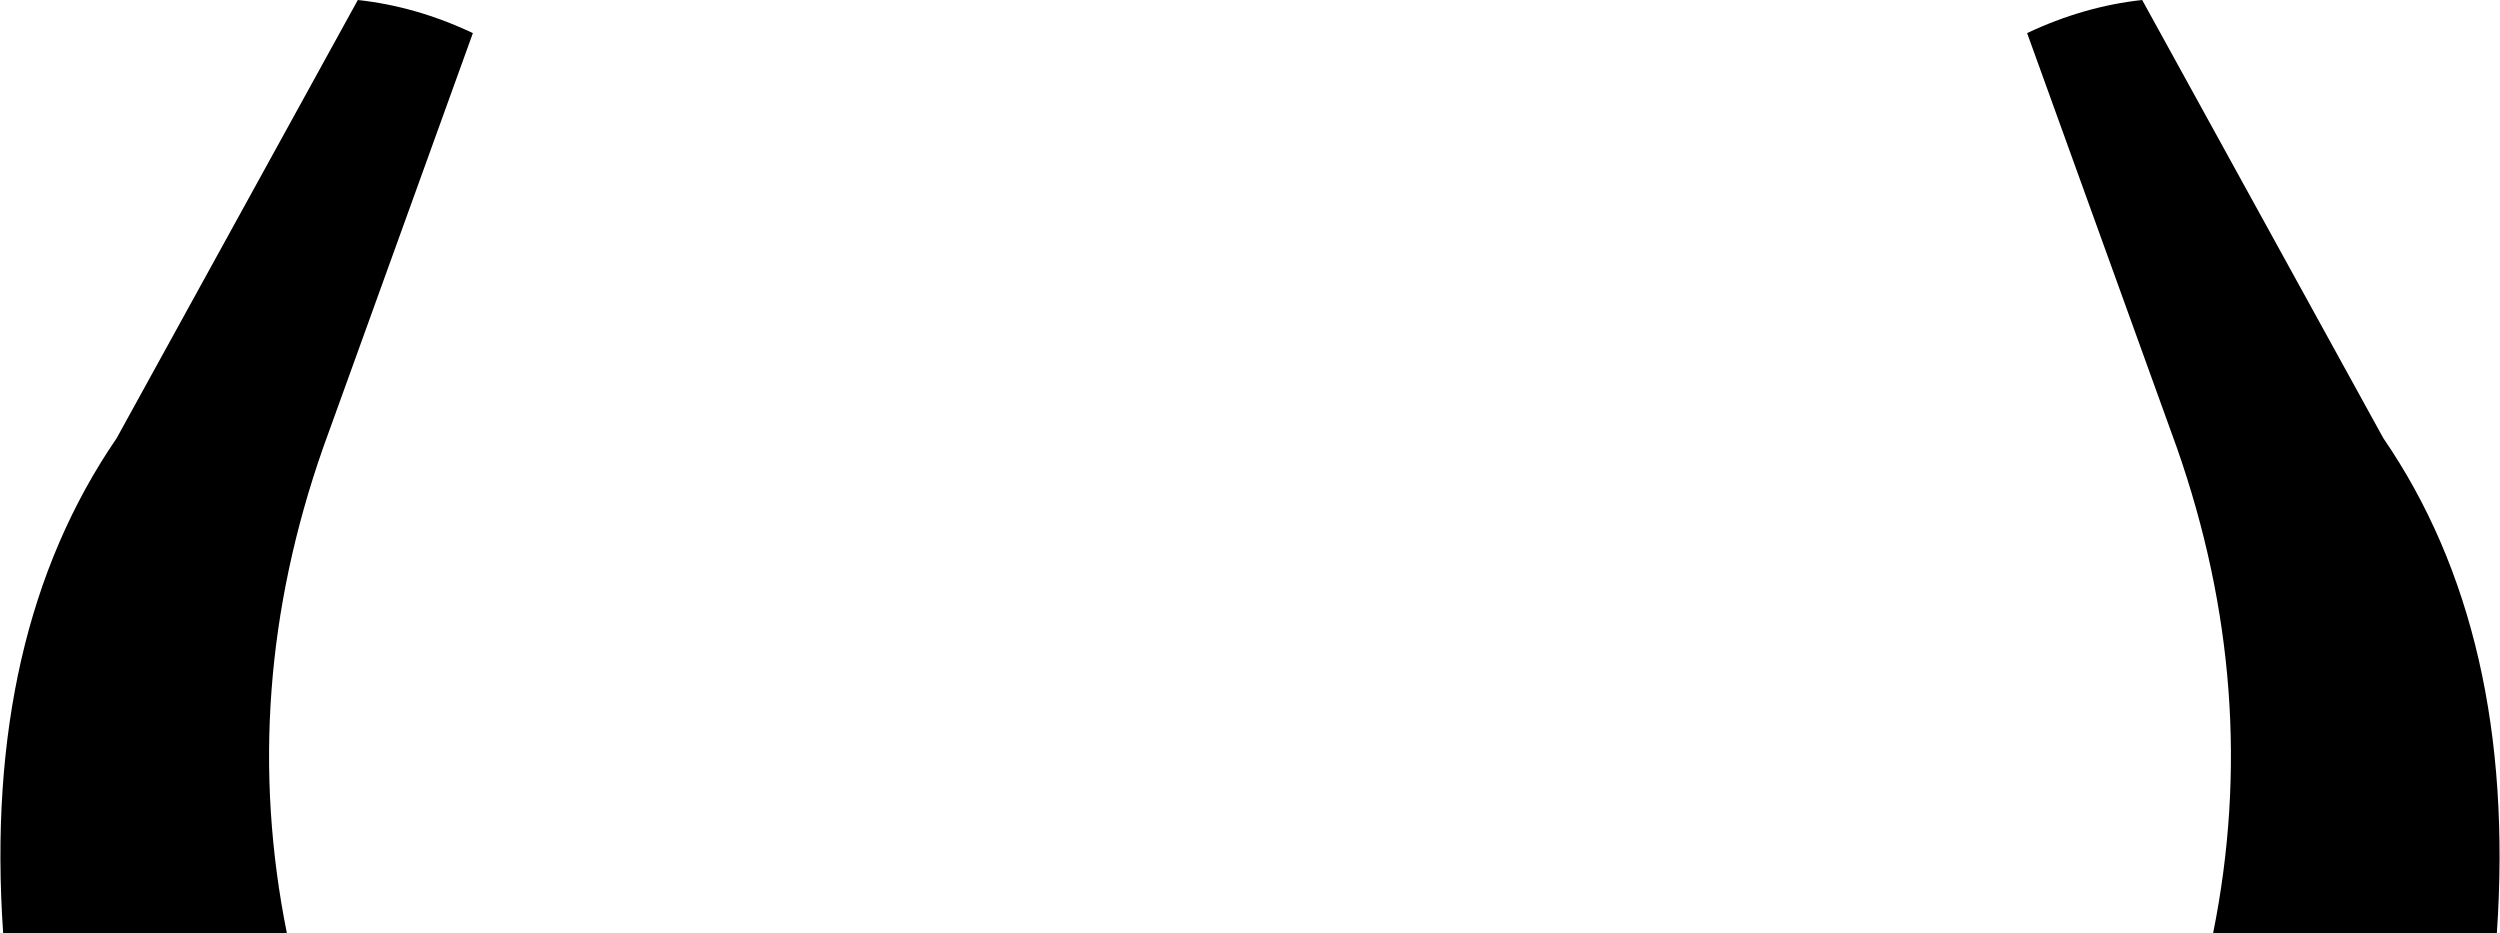 <?xml version="1.0" encoding="UTF-8" standalone="no"?>
<svg xmlns:xlink="http://www.w3.org/1999/xlink" height="29.6px" width="79.3px" xmlns="http://www.w3.org/2000/svg">
  <g transform="matrix(1.0, 0.0, 0.0, 1.0, -360.25, -523.7)">
    <path d="M371.6 523.7 Q373.45 523.9 375.25 524.75 L370.5 537.9 Q367.8 545.6 369.35 553.3 L360.35 553.3 Q359.7 543.8 363.95 537.6 L371.6 523.7 M435.85 537.6 Q440.1 543.8 439.45 553.3 L430.45 553.3 Q432.0 545.6 429.3 537.9 L424.55 524.75 Q426.35 523.9 428.2 523.7 L435.85 537.6" fill="#000000" fill-rule="evenodd" stroke="none"/>
  </g>
</svg>
